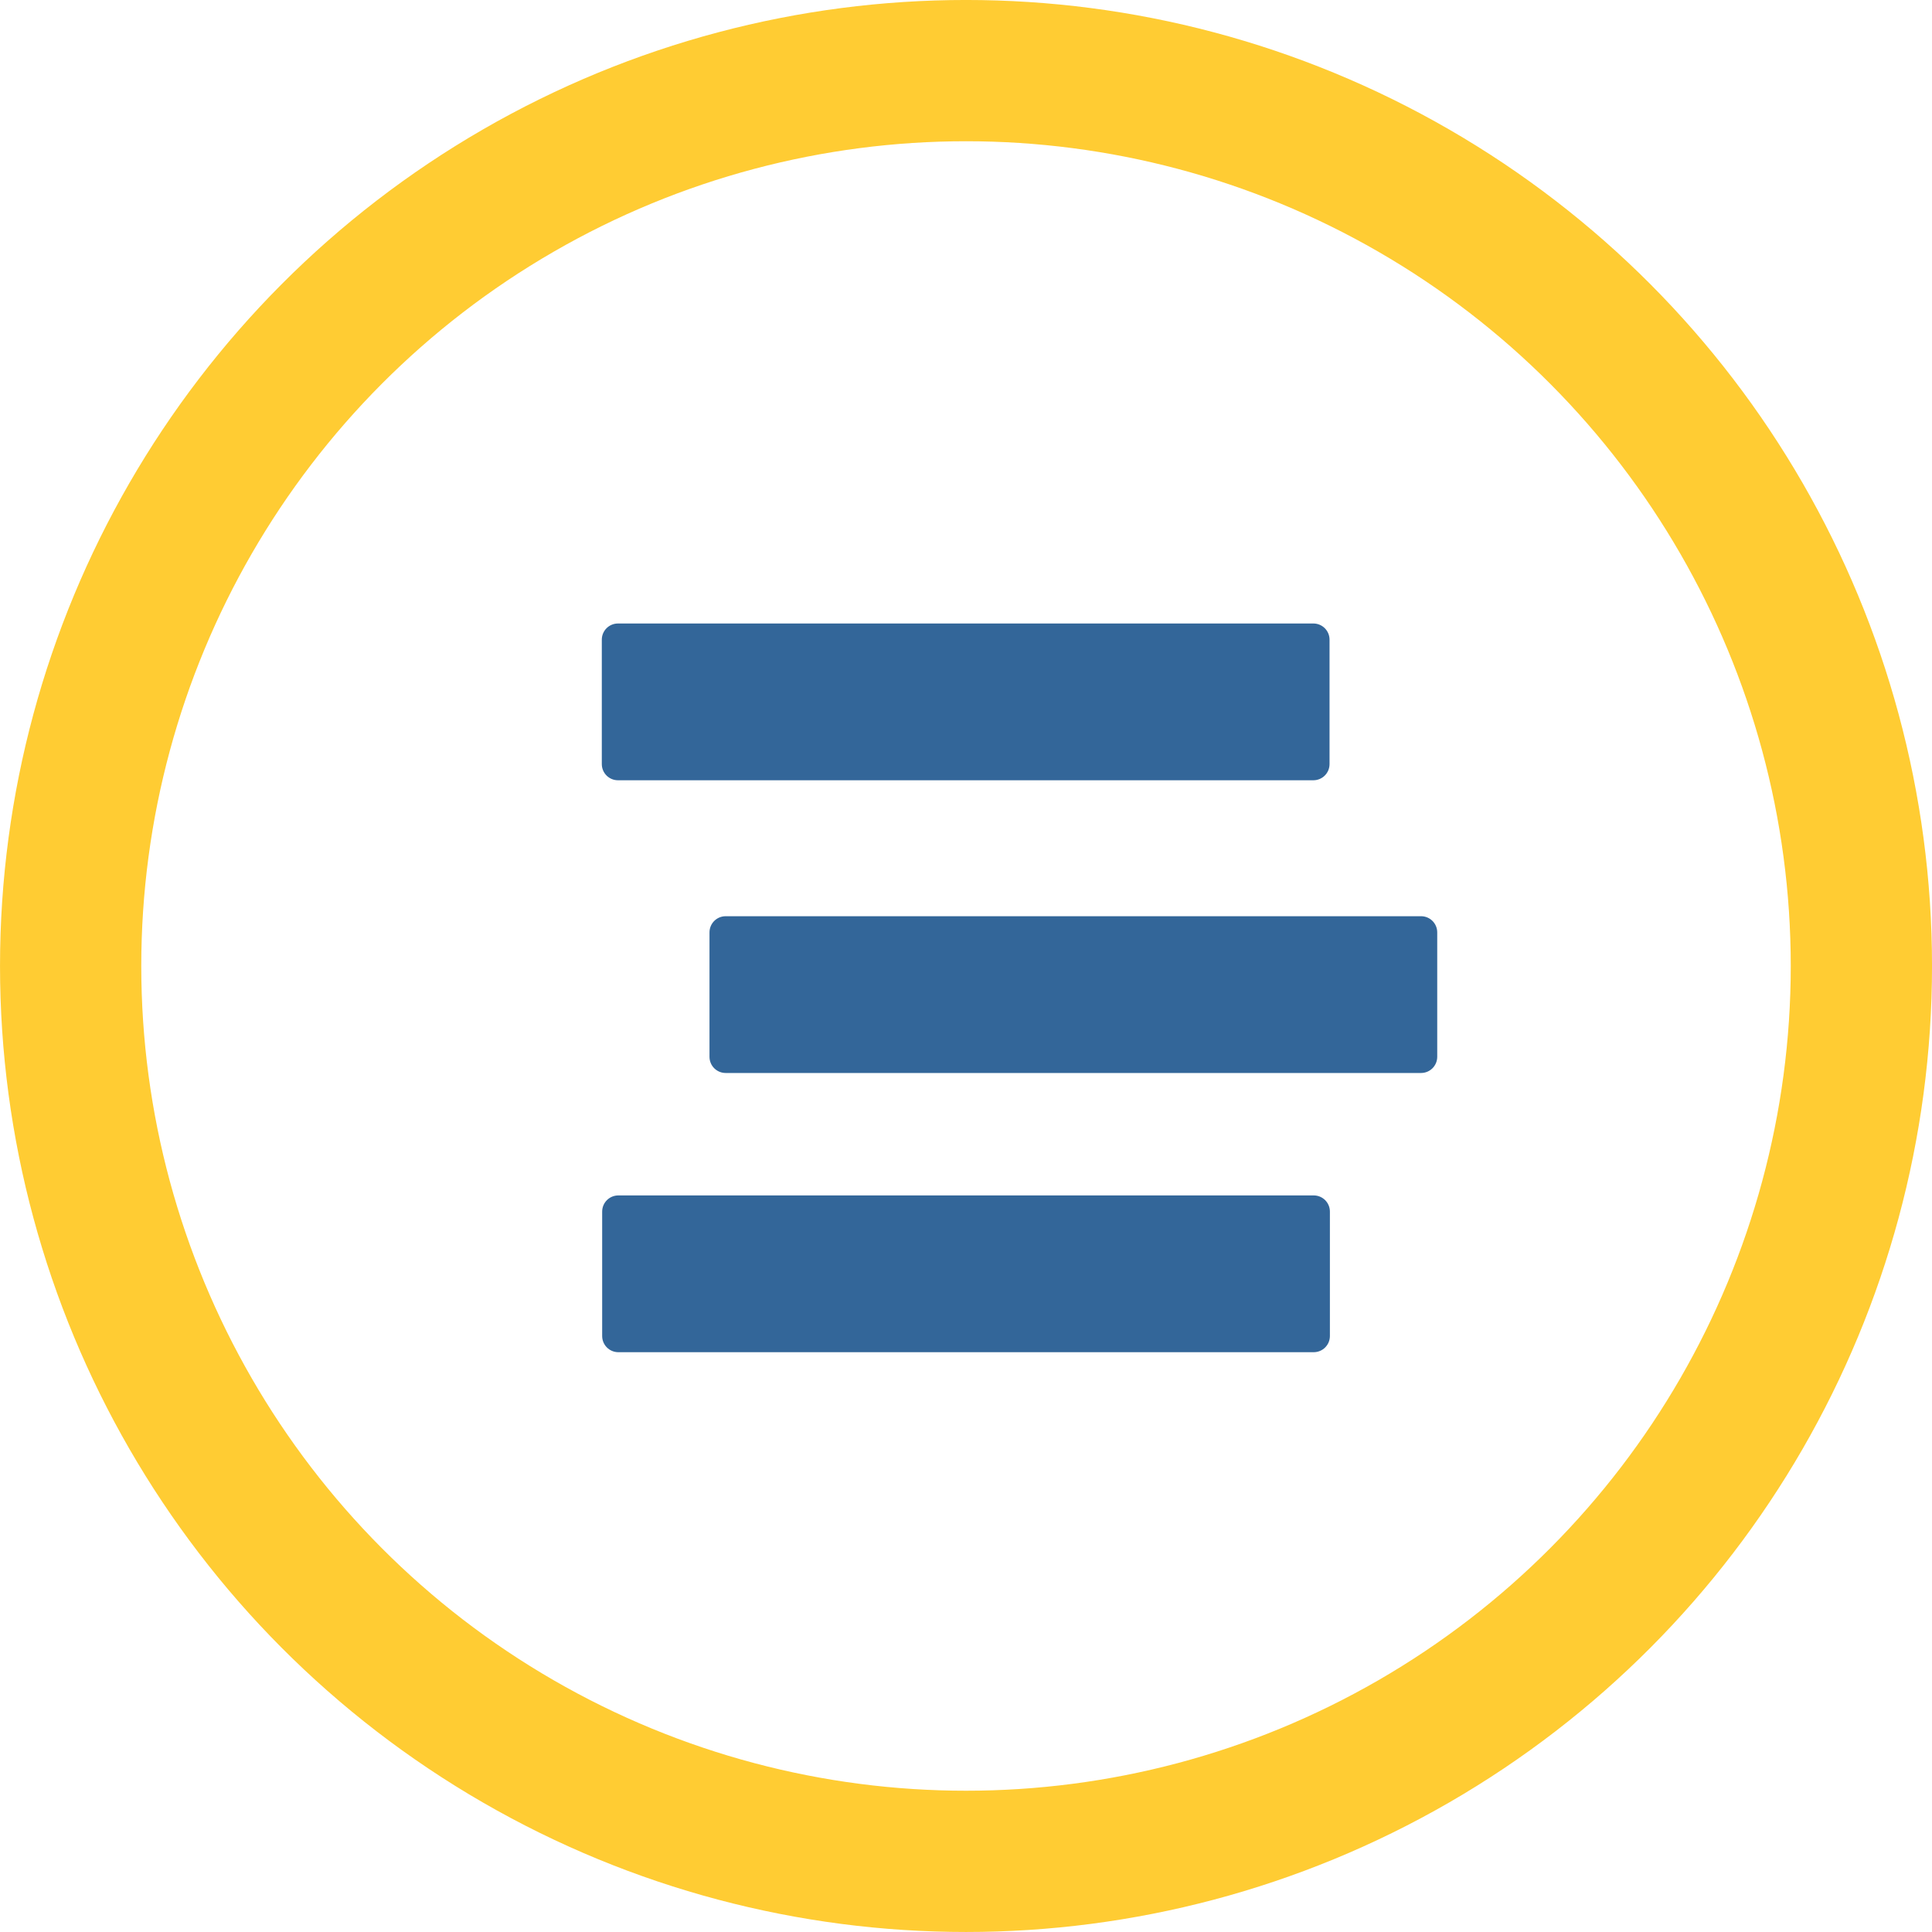 <?xml version="1.0" encoding="UTF-8" standalone="no"?>
<svg
   xmlns:dc="http://purl.org/dc/elements/1.1/"
   xmlns:cc="http://creativecommons.org/ns#"
   xmlns:rdf="http://www.w3.org/1999/02/22-rdf-syntax-ns#"
   xmlns:svg="http://www.w3.org/2000/svg"
   xmlns="http://www.w3.org/2000/svg"
   xmlns:sodipodi="http://sodipodi.sourceforge.net/DTD/sodipodi-0.dtd"
   xmlns:inkscape="http://www.inkscape.org/namespaces/inkscape"
   width="59.619mm"
   height="59.619mm"
   viewBox="0 0 59.619 59.619"
   version="1.1"
   id="svg8"
   inkscape:version="1.0.2-2 (e86c870879, 2021-01-15)"
   sodipodi:docname="tidy.svg">
  <defs
     id="defs2" />
  <sodipodi:namedview
     id="base"
     pagecolor="#ffffff"
     bordercolor="#666666"
     borderopacity="1.0"
     inkscape:pageopacity="0.0"
     inkscape:pageshadow="2"
     inkscape:zoom="0.88868353"
     inkscape:cx="-240.243"
     inkscape:cy="266.46085"
     inkscape:document-units="mm"
     inkscape:current-layer="layer1"
     inkscape:document-rotation="0"
     showgrid="false"
     inkscape:snap-page="true"
     fit-margin-top="0"
     fit-margin-left="0"
     fit-margin-right="0"
     fit-margin-bottom="0"
     showguides="true"
     inkscape:guide-bbox="true"
     inkscape:window-width="1920"
     inkscape:window-height="1001"
     inkscape:window-x="-9"
     inkscape:window-y="-9"
     inkscape:window-maximized="1"
     inkscape:snap-to-guides="true"
     inkscape:snap-global="false">
    <sodipodi:guide
       position="29.809,69.619"
       orientation="-1,0"
       id="guide24"
       inkscape:label=""
       inkscape:locked="false"
       inkscape:color="rgb(0,0,255)" />
    <sodipodi:guide
       position="-10,29.81"
       orientation="0,1"
       id="guide26"
       inkscape:label=""
       inkscape:locked="false"
       inkscape:color="rgb(0,0,255)" />
    <sodipodi:guide
       position="-19.894,69.619"
       orientation="0,1"
       id="guide879"
       inkscape:label=""
       inkscape:locked="false"
       inkscape:color="rgb(0,0,255)" />
  </sodipodi:namedview>
  <g
     inkscape:label="Layer 1"
     inkscape:groupmode="layer"
     id="layer1"
     transform="translate(0,-237.381)">
    <ellipse
       style="fill:none;stroke:#ffcc33;stroke-width:4.35;stroke-miterlimit:4;stroke-dasharray:none;stroke-opacity:1"
       id="path871"
       cx="29.809"
       cy="266.469"
       rx="2.4063713e-13"
       ry="0.721" />
    <circle
       style="fill:none;stroke:#ffcc33;stroke-width:4.359;stroke-miterlimit:4;stroke-dasharray:none;stroke-opacity:1"
       id="path853"
       cx="29.81"
       cy="267.19"
       r="27.63" />
    <g
       id="g841">
      <path
         id="rect5259"
         style="fill:#336699;fill-opacity:1;stroke:none;stroke-width:3;stroke-linecap:round;stroke-linejoin:round;stroke-miterlimit:4;stroke-dasharray:none;stroke-opacity:0.806"
         d="m 19.071,256.621 h 21.457 c 0.277,0 0.5,0.223 0.5,0.5 v 3.838 c 0,0.277 -0.223,0.5 -0.5,0.5 H 19.071 c -0.277,0 -0.5,-0.223 -0.5,-0.5 v -3.838 c 0,-0.277 0.223,-0.5 0.5,-0.5 z"
         sodipodi:nodetypes="sssssssss" />
      <path
         id="path5262"
         style="fill:#336699;fill-opacity:1;stroke:none;stroke-width:3;stroke-linecap:round;stroke-linejoin:round;stroke-miterlimit:4;stroke-dasharray:none;stroke-opacity:0.806"
         d="m 22.394,265.654 h 21.457 c 0.277,0 0.5,0.223 0.5,0.5 v 3.838 c 0,0.277 -0.223,0.5 -0.5,0.5 H 22.394 c -0.277,0 -0.5,-0.223 -0.5,-0.5 v -3.838 c 0,-0.277 0.223,-0.5 0.5,-0.5 z"
         sodipodi:nodetypes="sssssssss" />
      <path
         id="path5264"
         style="fill:#336699;fill-opacity:1;stroke:none;stroke-width:3;stroke-linecap:round;stroke-linejoin:round;stroke-miterlimit:4;stroke-dasharray:none;stroke-opacity:0.806"
         d="m 19.082,274.27 h 21.457 c 0.277,0 0.5,0.223 0.5,0.5 v 3.838 c 0,0.277 -0.223,0.5 -0.5,0.5 H 19.082 c -0.277,0 -0.5,-0.223 -0.5,-0.5 v -3.838 c 0,-0.277 0.223,-0.5 0.5,-0.5 z"
         sodipodi:nodetypes="sssssssss" />
    </g>
  </g>
</svg>
